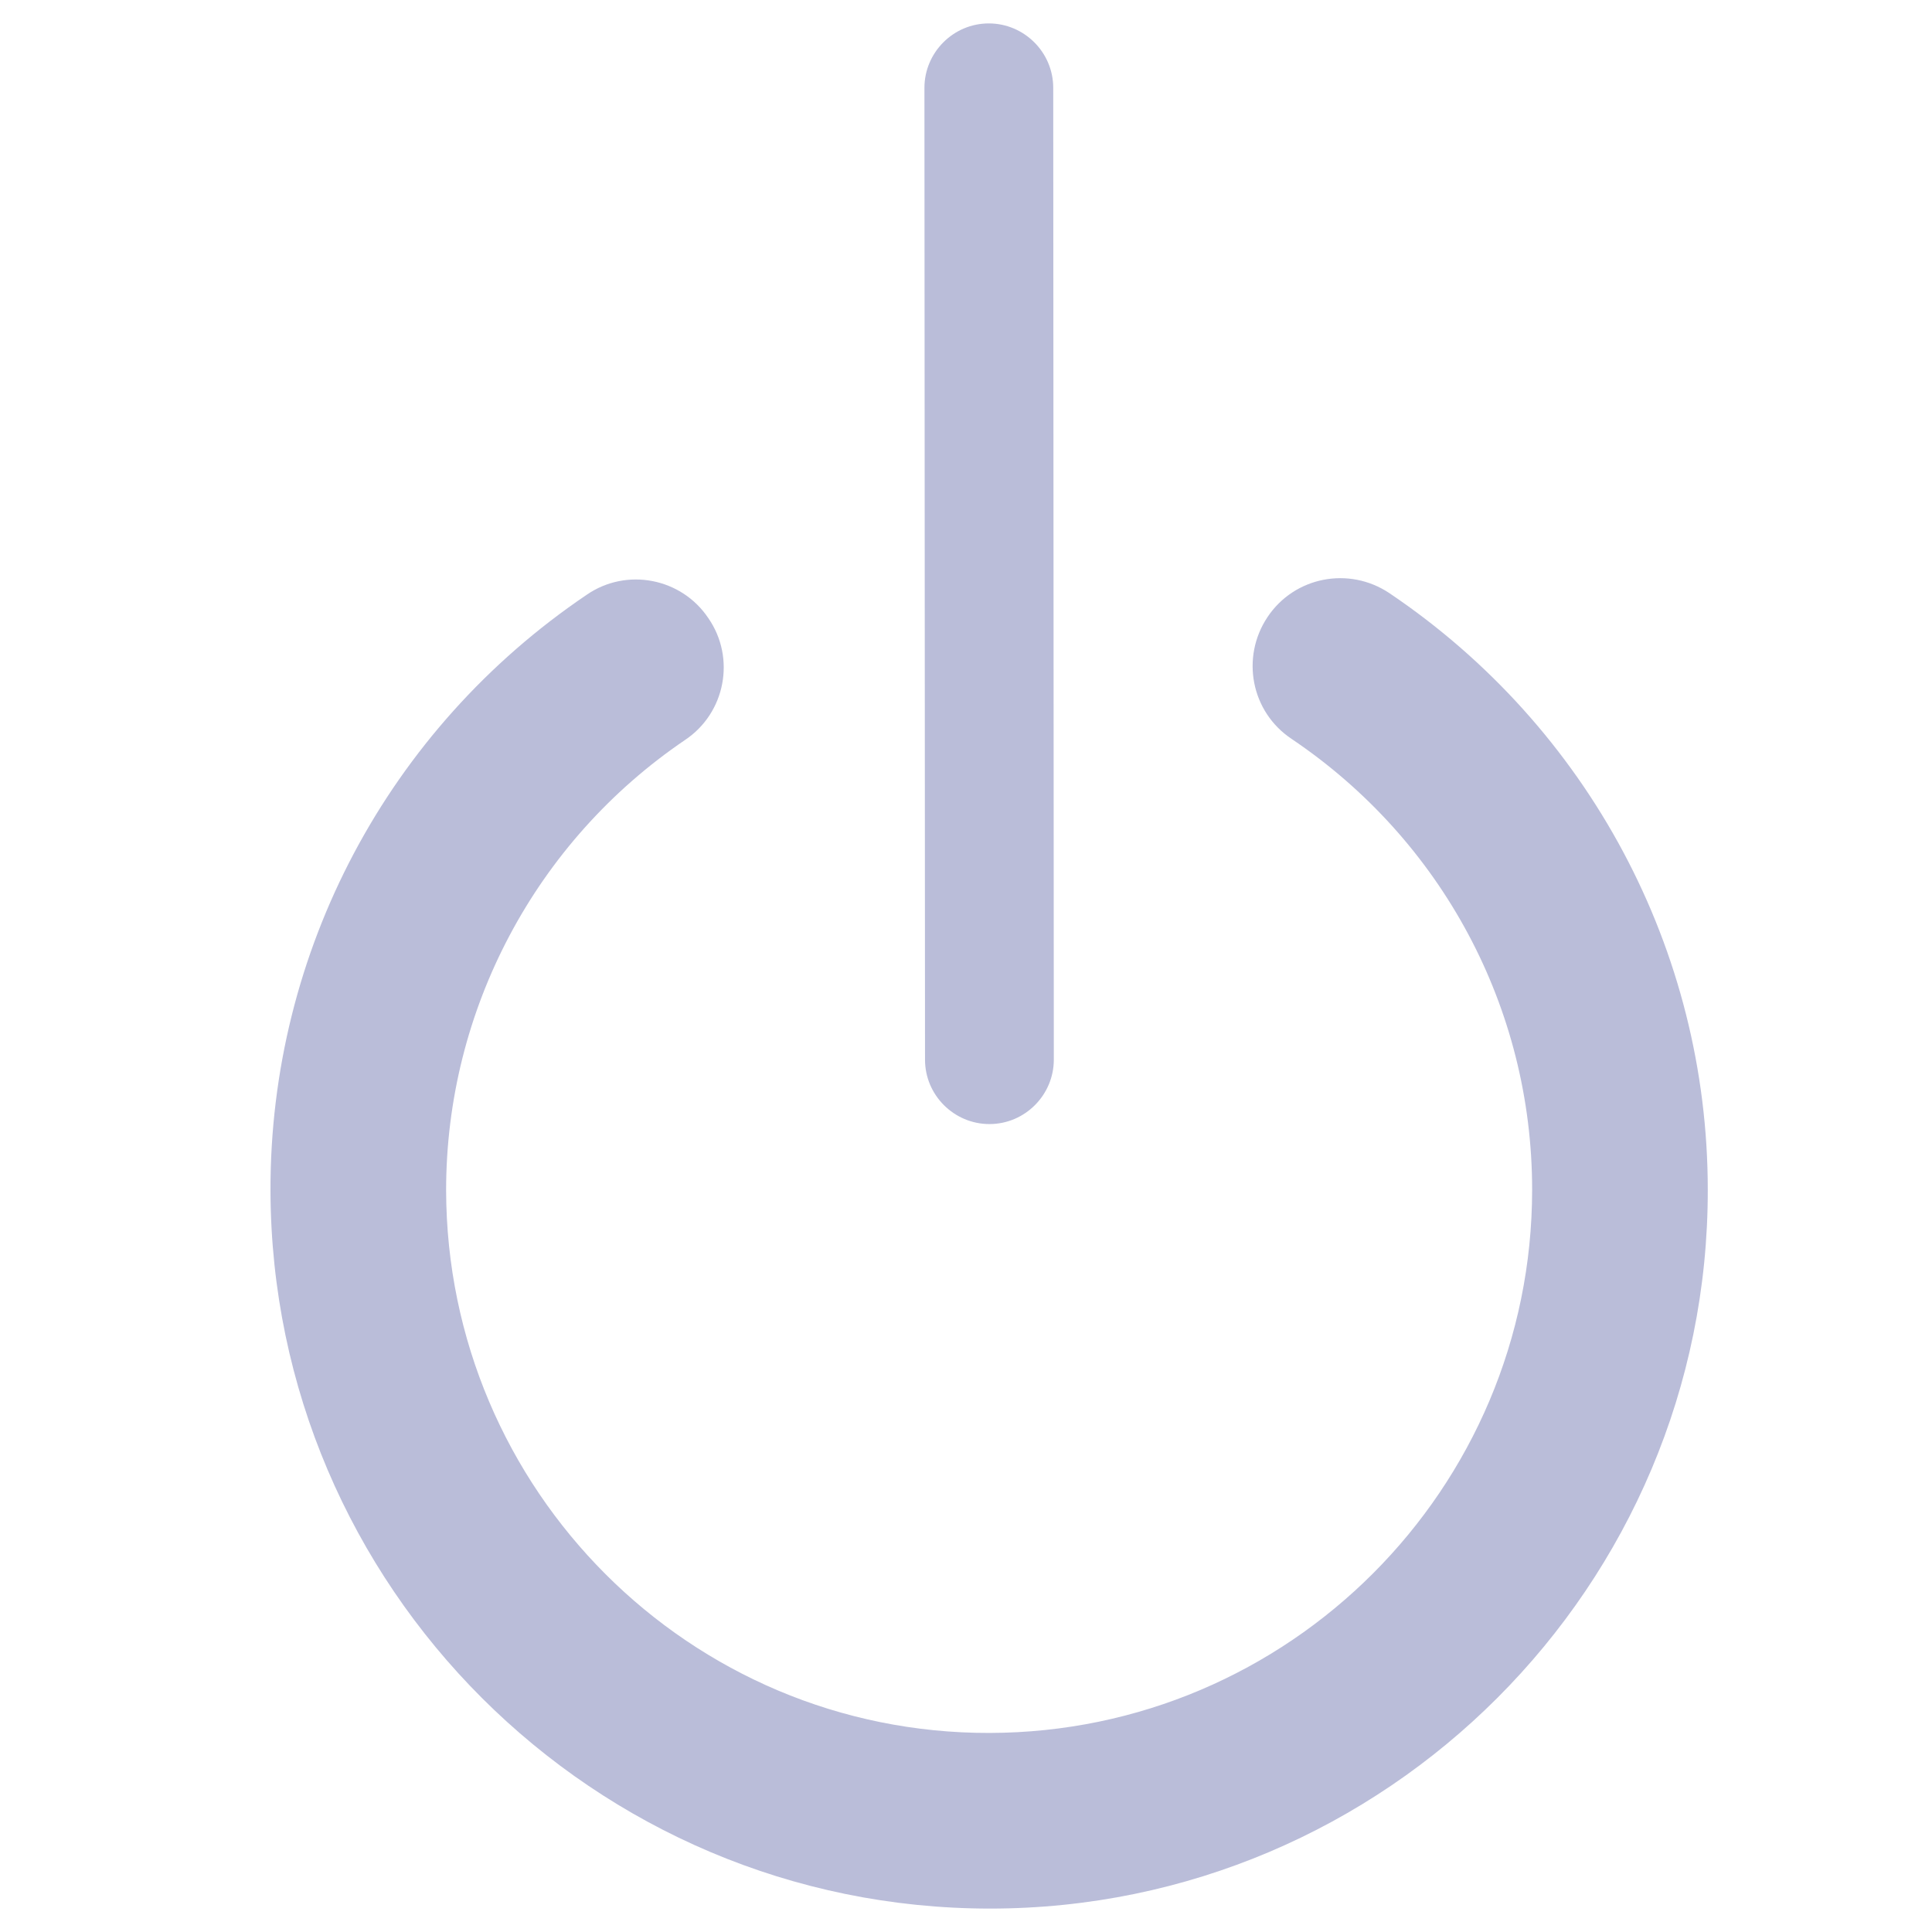 <?xml version="1.0" encoding="utf-8"?>
<!-- Generator: Adobe Illustrator 22.0.0, SVG Export Plug-In . SVG Version: 6.00 Build 0)  -->
<svg version="1.1" id="Layer_1" xmlns="http://www.w3.org/2000/svg" xmlns:xlink="http://www.w3.org/1999/xlink" x="0px" y="0px"
	 viewBox="0 0 330 330" style="enable-background:new 0 0 330 330;" xml:space="preserve">
<style type="text/css">
	.st0{fill:#BABDD9;}
</style>
<path class="st0" d="M158,181l-0.1-166c0-6,4.9-11,11-11h0c6,0,11,4.9,11,11l0.1,166c0,6-4.9,11-11,11h0C163,192,158,187.1,158,181z
	"/>
<path id="XMLID_5_" class="st0" d="M291.7,203.2c0-40.9-20.4-79-54.4-101.9c-6.9-4.6-16.2-2.8-20.8,4.1c-4.6,6.9-2.8,16.2,4.1,20.8
	c25.7,17.3,41.1,46,41.1,77c0,51.1-41.5,92.7-92.7,92.8s-92.7-41.5-92.8-92.7c0-30.8,15.3-59.6,40.8-76.9c6.9-4.6,8.7-14,4-20.8
	c-4.6-6.9-14-8.7-20.8-4c-33.9,22.9-54.1,60.9-54,101.8C46.4,271,101.4,326,169.1,326C236.7,326,291.8,270.9,291.7,203.2z"/>
</svg>
